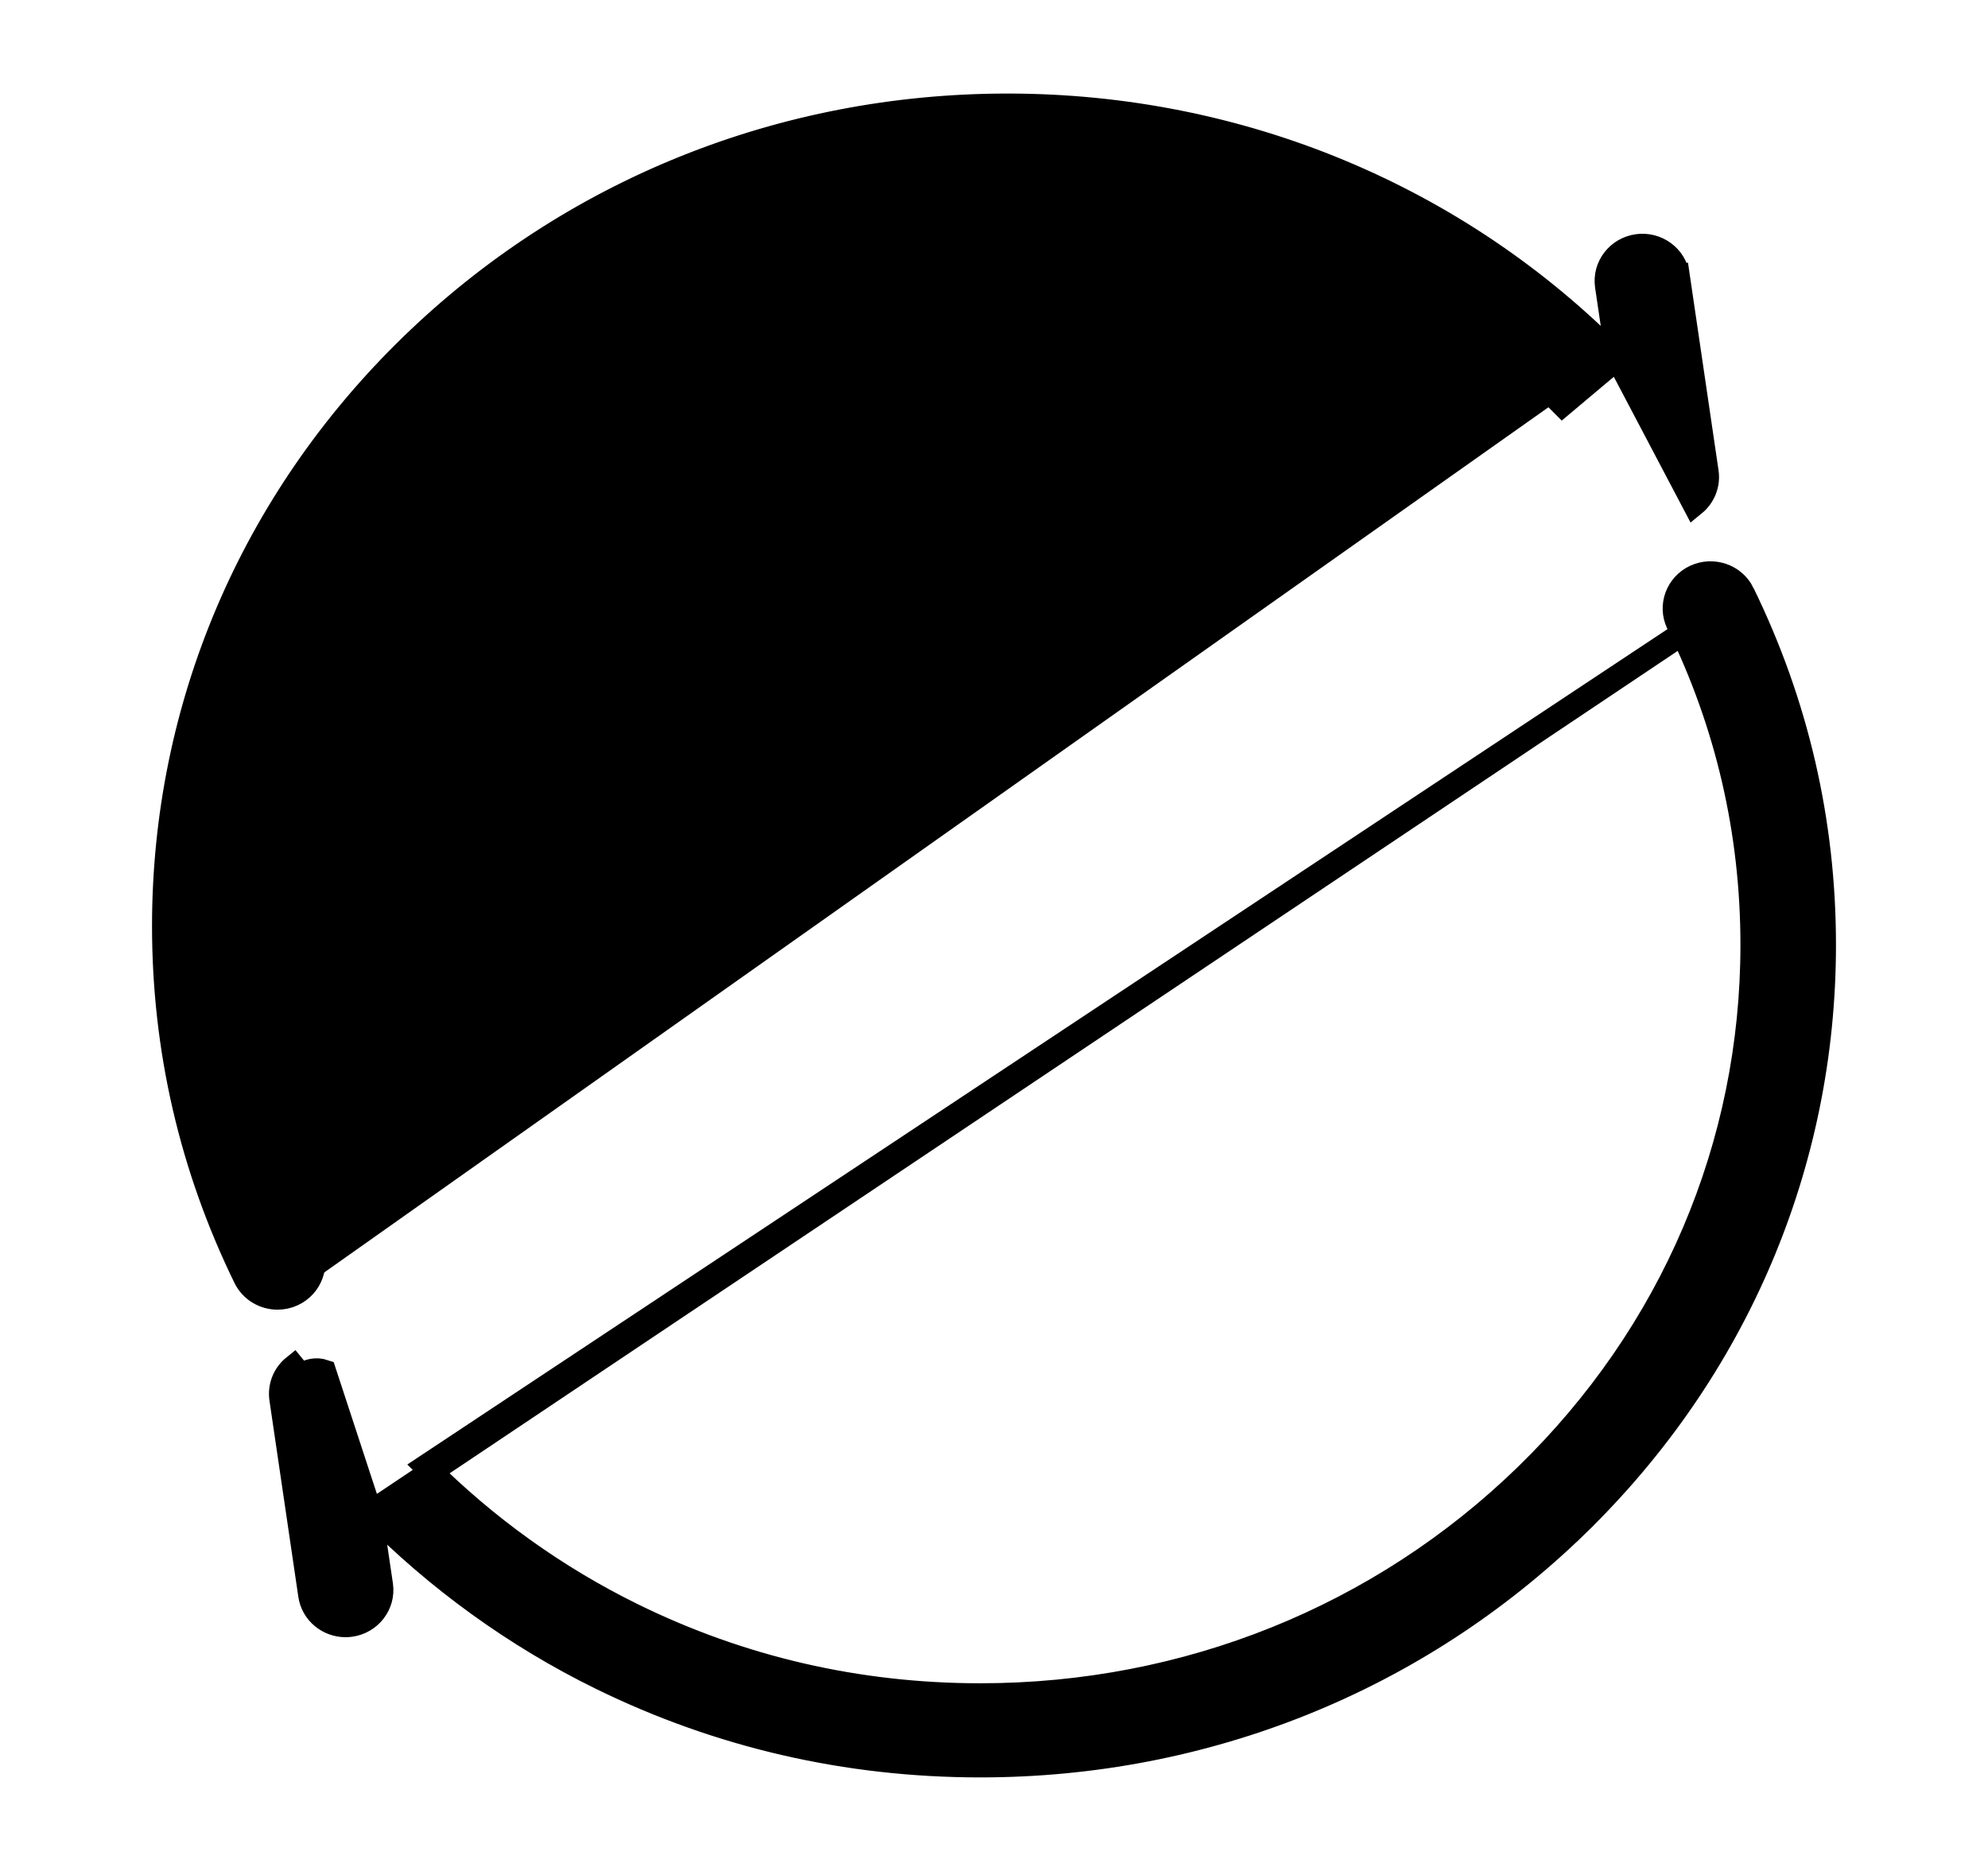 <svg width="17" height="16" viewBox="0 0 17 16" fill="none" xmlns="http://www.w3.org/2000/svg">
<path d="M3.169 12.932L3.261 13.555C3.285 13.723 3.165 13.875 2.998 13.898L2.998 13.898C2.984 13.9 2.969 13.901 2.955 13.901C2.806 13.901 2.672 13.794 2.65 13.641L2.65 13.641L2.403 11.962L2.403 11.962C2.388 11.857 2.43 11.752 2.512 11.686C2.512 11.686 2.512 11.686 2.512 11.686L2.575 11.763C2.63 11.718 2.706 11.704 2.774 11.727L3.169 12.932ZM3.169 12.932C3.737 13.508 4.405 13.992 5.134 14.35C6.148 14.848 7.241 15.1 8.383 15.1C10.31 15.1 12.122 14.37 13.485 13.045L13.42 12.978L13.485 13.045C14.848 11.72 15.6 9.957 15.6 8.081C15.6 7.028 15.366 6.016 14.905 5.072M3.169 12.932L14.905 5.072M14.905 5.072C14.831 4.92 14.647 4.859 14.495 4.929L14.495 4.929C14.342 5 14.274 5.181 14.348 5.334L14.348 5.334C14.77 6.195 14.983 7.119 14.983 8.081C14.983 9.794 14.297 11.403 13.051 12.615C11.805 13.827 10.147 14.495 8.383 14.495C7.337 14.495 6.337 14.264 5.411 13.809C4.755 13.487 4.153 13.054 3.64 12.54L14.905 5.072Z" fill="black" stroke="black" stroke-width="0.2"/>
<path d="M2.505 11.071C2.658 11 2.726 10.819 2.652 10.666L2.652 10.666C2.23 9.805 2.017 8.881 2.017 7.919C2.017 6.206 2.703 4.597 3.949 3.385C5.195 2.173 6.853 1.505 8.617 1.505C10.427 1.505 12.121 2.211 13.361 3.461L13.831 3.066M2.505 11.071L2.463 10.98L2.505 11.071C2.505 11.071 2.505 11.071 2.505 11.071ZM2.505 11.071C2.462 11.091 2.418 11.1 2.373 11.1C2.26 11.1 2.149 11.038 2.095 10.928C1.634 9.984 1.4 8.972 1.4 7.919C1.4 6.043 2.152 4.28 3.515 2.955L3.515 2.955C4.878 1.63 6.69 0.9 8.617 0.9C10.607 0.9 12.472 1.682 13.831 3.066M13.831 3.066L13.739 2.445C13.715 2.277 13.835 2.125 14.002 2.102L14.002 2.102C14.167 2.079 14.325 2.191 14.35 2.359L14.251 2.373L14.35 2.359L14.597 4.038L14.597 4.038C14.612 4.143 14.57 4.247 14.488 4.314C14.488 4.314 14.488 4.314 14.488 4.314L13.831 3.066Z" fill="black" stroke="black" stroke-width="0.2"/>
</svg>
